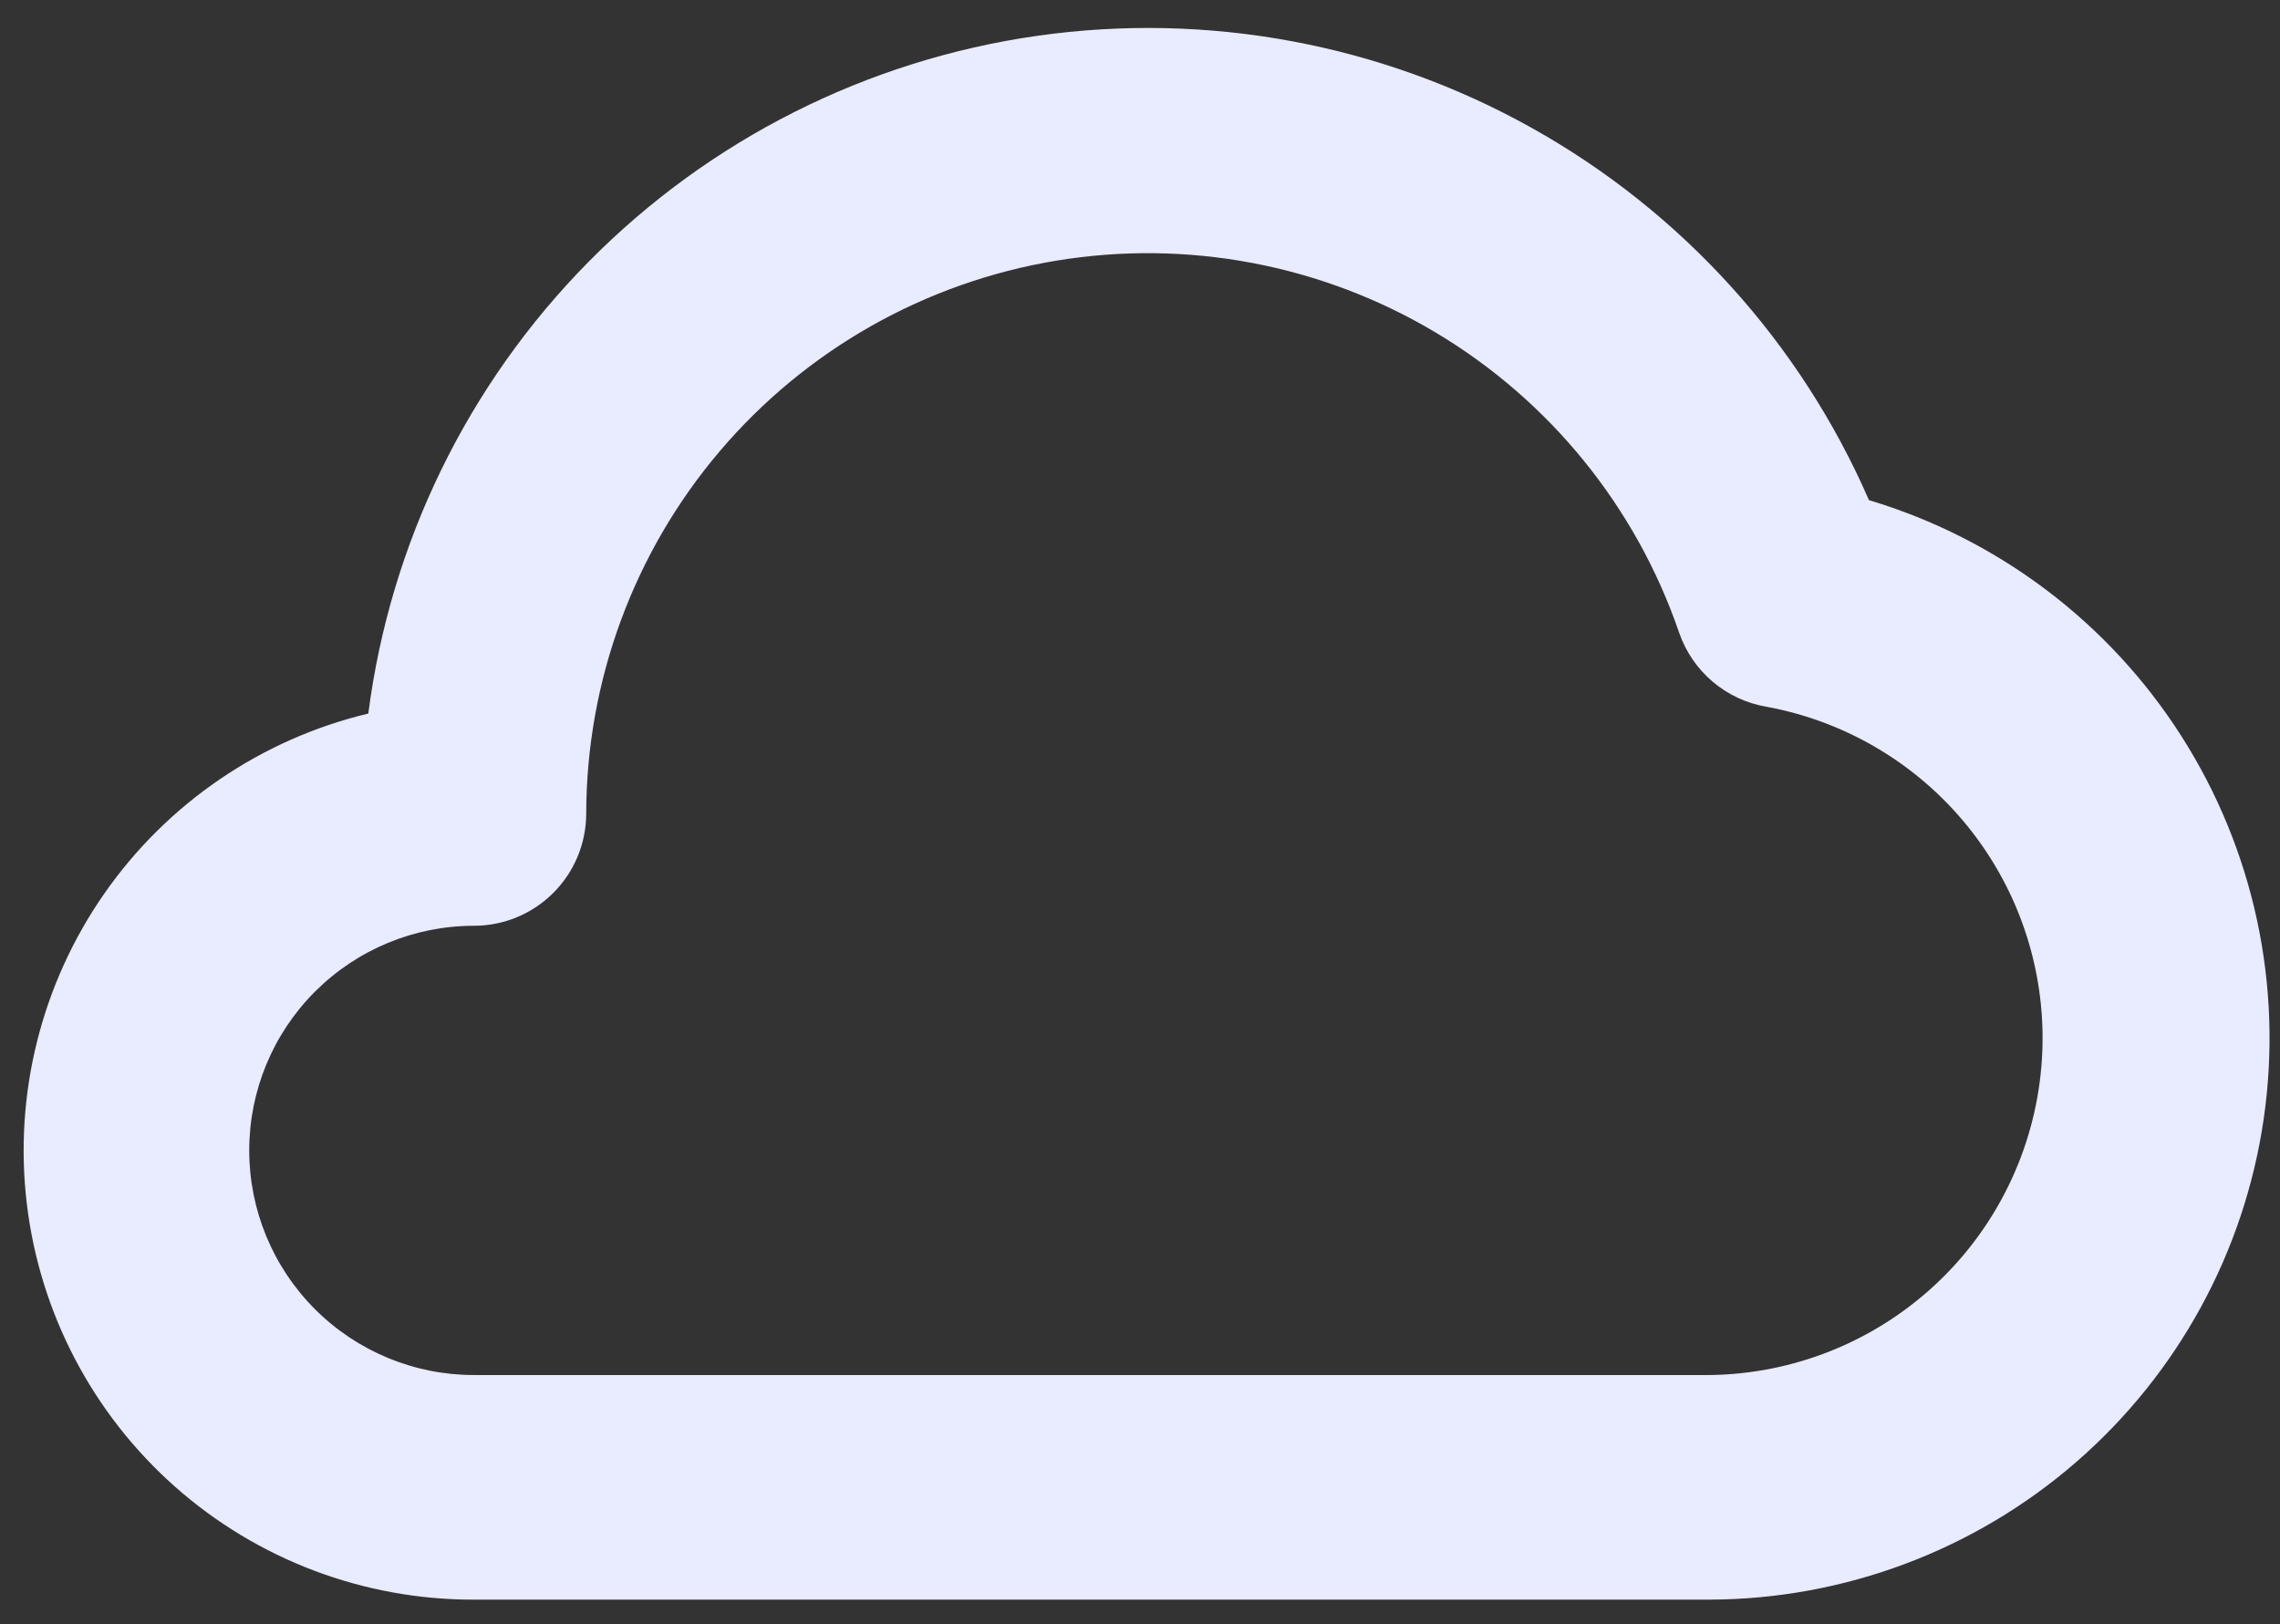 <svg width="80" height="57" viewBox="0 0 80 57" fill="none" xmlns="http://www.w3.org/2000/svg">
<rect x="0" y="0" width="80" height="57" fill="#333333" stroke="none"/>
<path d="M65.578 17.552C63.167 12.018 59.008 7.427 53.737 4.484C48.467 1.54 42.377 0.406 36.4 1.256C30.424 2.106 24.891 4.893 20.65 9.189C16.41 13.485 13.695 19.053 12.923 25.041C9.165 25.94 5.869 28.189 3.66 31.359C1.451 34.529 0.483 38.4 0.94 42.237C1.397 46.074 3.247 49.609 6.139 52.172C9.031 54.734 12.764 56.145 16.627 56.137H59.981C64.708 56.124 69.273 54.412 72.843 51.314C76.413 48.216 78.751 43.938 79.429 39.26C80.108 34.581 79.082 29.815 76.539 25.831C73.997 21.846 70.106 18.908 65.578 17.552ZM59.981 48.255H16.627C14.537 48.255 12.532 47.424 11.054 45.946C9.575 44.468 8.745 42.463 8.745 40.372C8.745 38.281 9.575 36.276 11.054 34.798C12.532 33.32 14.537 32.489 16.627 32.489C17.673 32.489 18.675 32.074 19.414 31.335C20.153 30.596 20.569 29.593 20.569 28.548C20.579 23.887 22.241 19.38 25.26 15.828C28.279 12.276 32.459 9.91 37.058 9.149C41.657 8.388 46.377 9.282 50.379 11.672C54.381 14.062 57.406 17.793 58.917 22.203C59.148 22.873 59.556 23.468 60.097 23.926C60.638 24.384 61.292 24.687 61.991 24.804C64.88 25.337 67.467 26.927 69.248 29.263C71.029 31.599 71.877 34.514 71.626 37.441C71.375 40.368 70.044 43.097 67.891 45.096C65.738 47.095 62.919 48.221 59.981 48.255Z" fill="#E9EBFE"/>
</svg>
